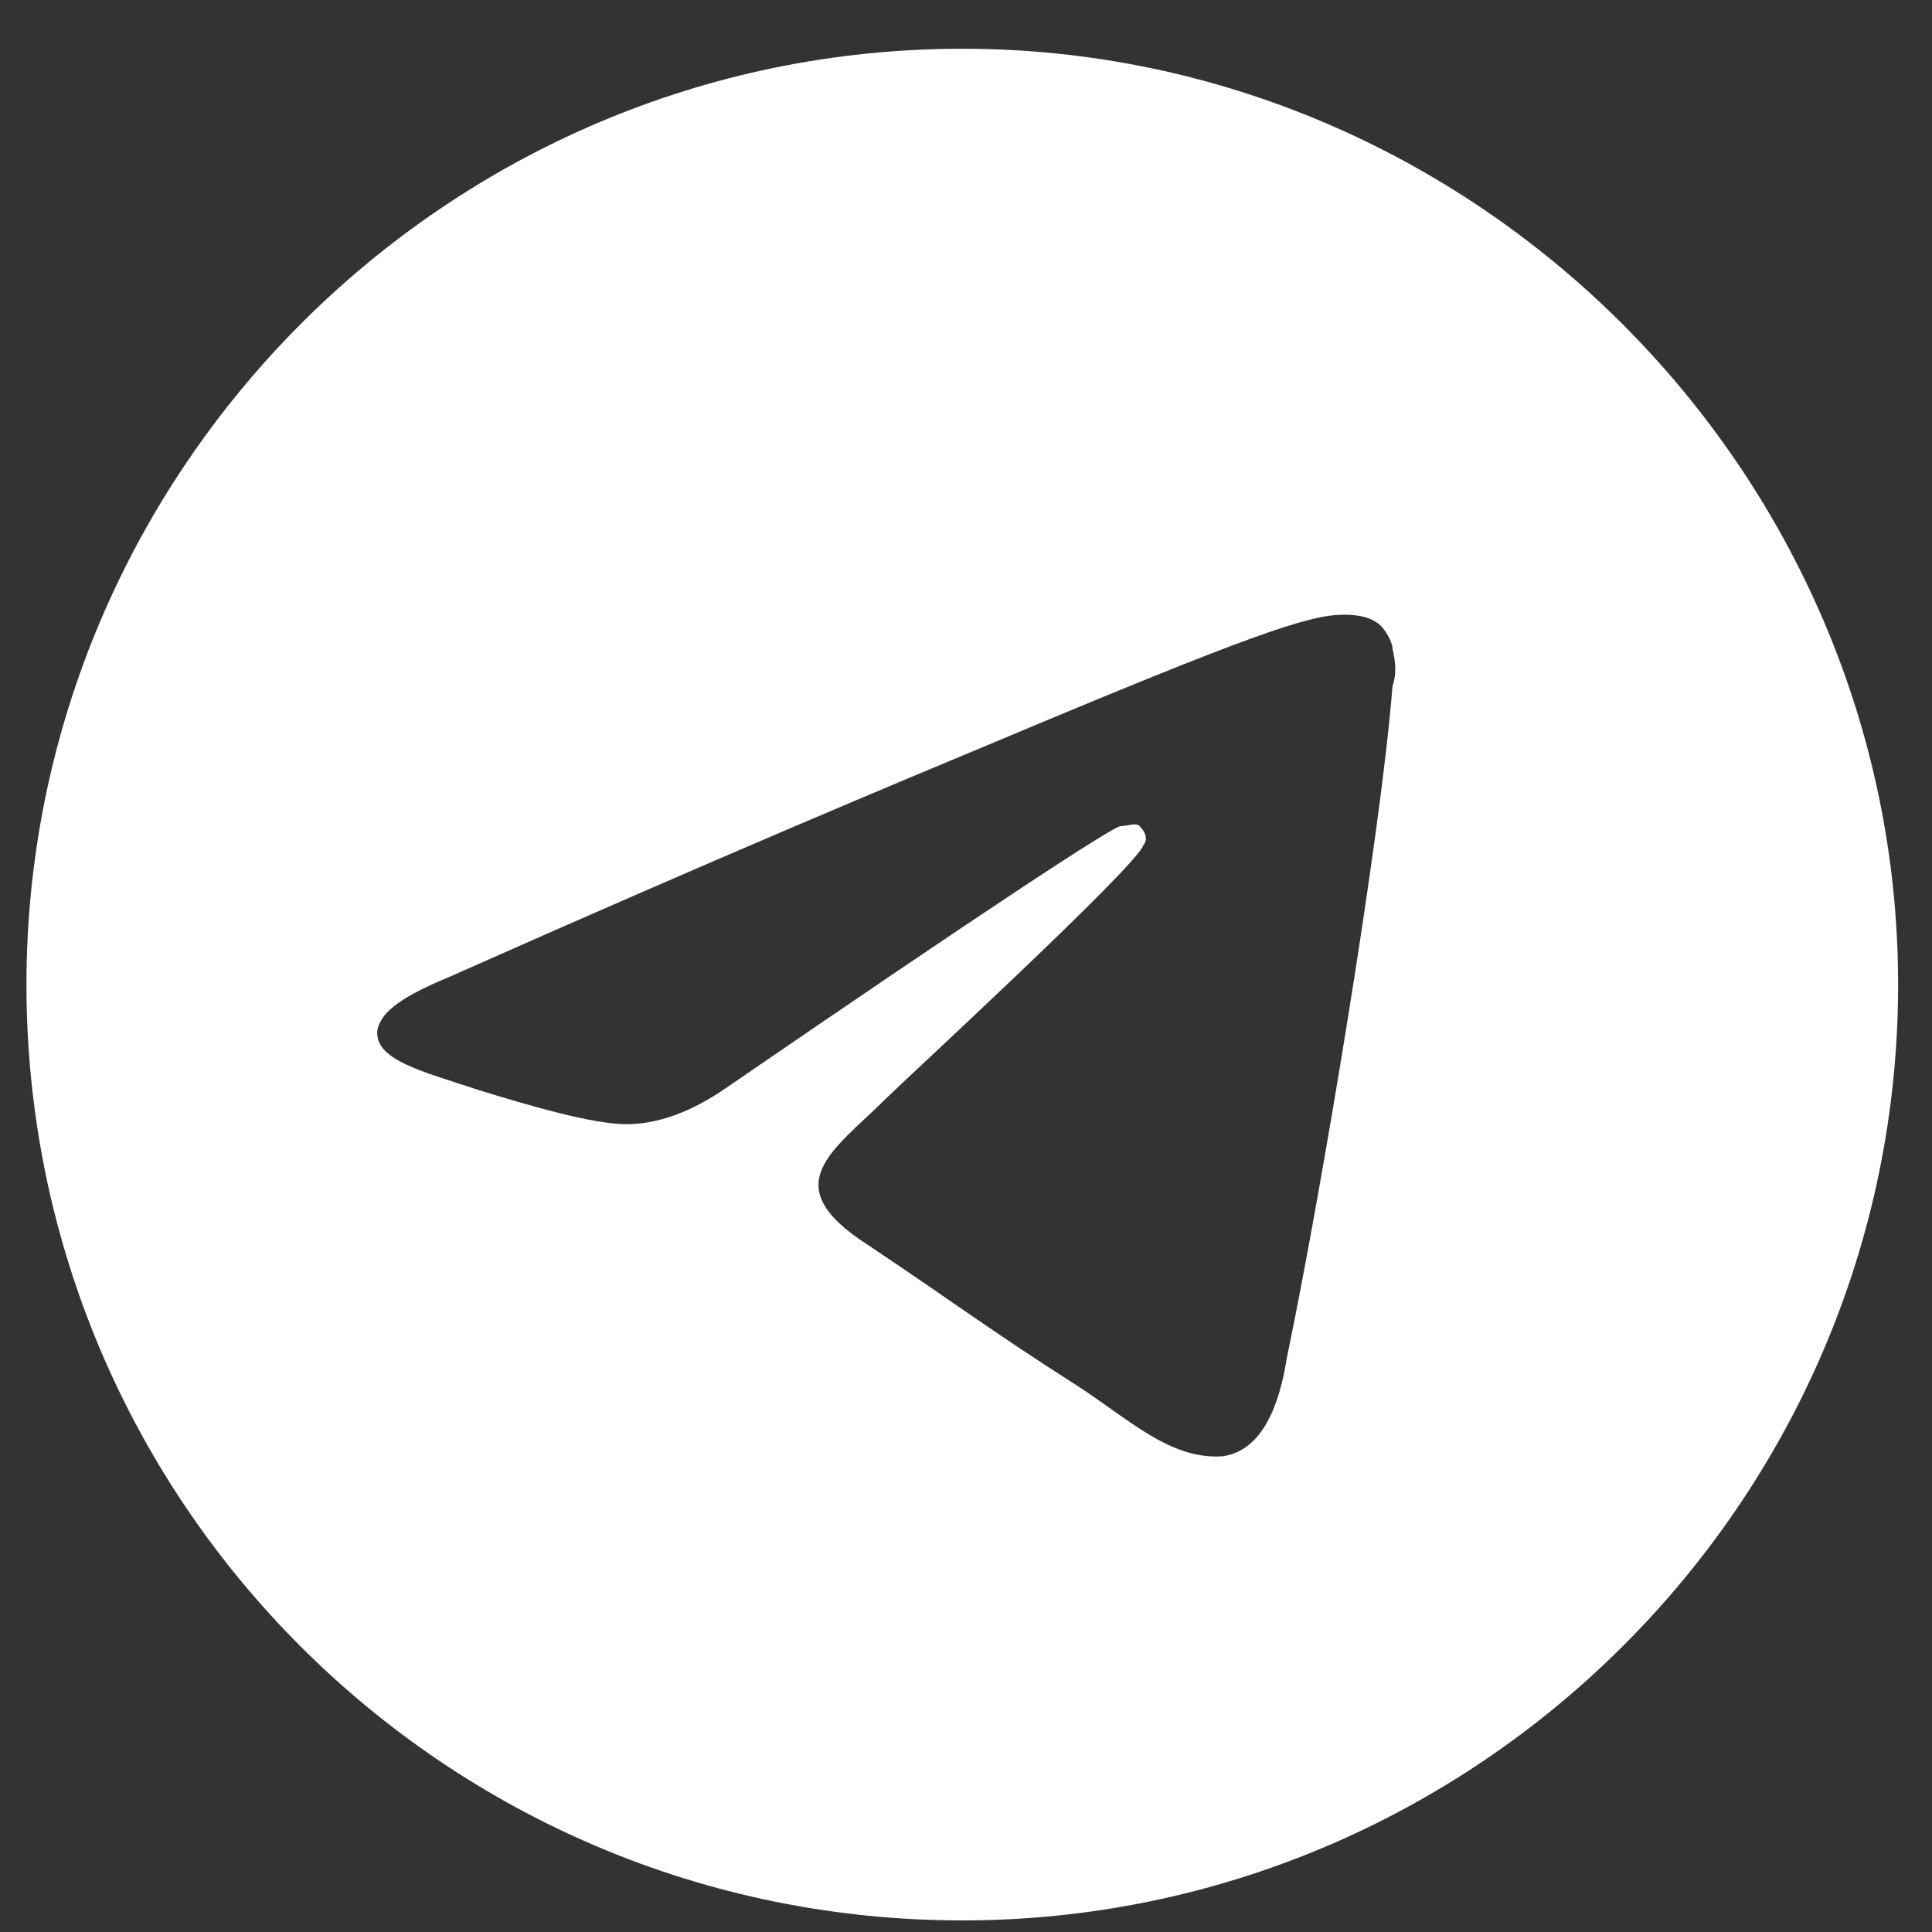 <svg width="26" height="26" viewBox="0 0 26 26" fill="none" xmlns="http://www.w3.org/2000/svg">
<rect x="0" y="0" width="26" height="26" fill="#333333" stroke="none"/>
<path d="M12.95 0.656C19.856 0.656 25.544 6.344 25.544 13.25C25.544 20.207 19.856 25.844 12.95 25.844C5.993 25.844 0.356 20.207 0.356 13.25C0.356 6.344 5.993 0.656 12.95 0.656ZM18.739 9.238C18.79 9.086 18.79 8.934 18.739 8.73C18.739 8.629 18.637 8.477 18.587 8.426C18.434 8.273 18.18 8.273 18.079 8.273C17.622 8.273 16.86 8.527 13.356 10C12.137 10.508 9.7 11.523 6.044 13.148C5.434 13.402 5.13 13.605 5.079 13.859C5.028 14.266 5.688 14.418 6.45 14.672C7.11 14.875 7.973 15.129 8.43 15.129C8.837 15.129 9.294 14.977 9.801 14.621C13.204 12.285 14.981 11.117 15.083 11.117C15.184 11.117 15.286 11.066 15.336 11.117C15.438 11.219 15.438 11.32 15.387 11.371C15.336 11.625 12.137 14.57 11.934 14.773C11.223 15.484 10.411 15.941 11.68 16.754C12.747 17.465 13.356 17.922 14.473 18.633C15.184 19.09 15.743 19.648 16.454 19.598C16.809 19.547 17.165 19.242 17.317 18.277C17.774 16.094 18.587 11.219 18.739 9.238Z" fill="white"/>
</svg>
